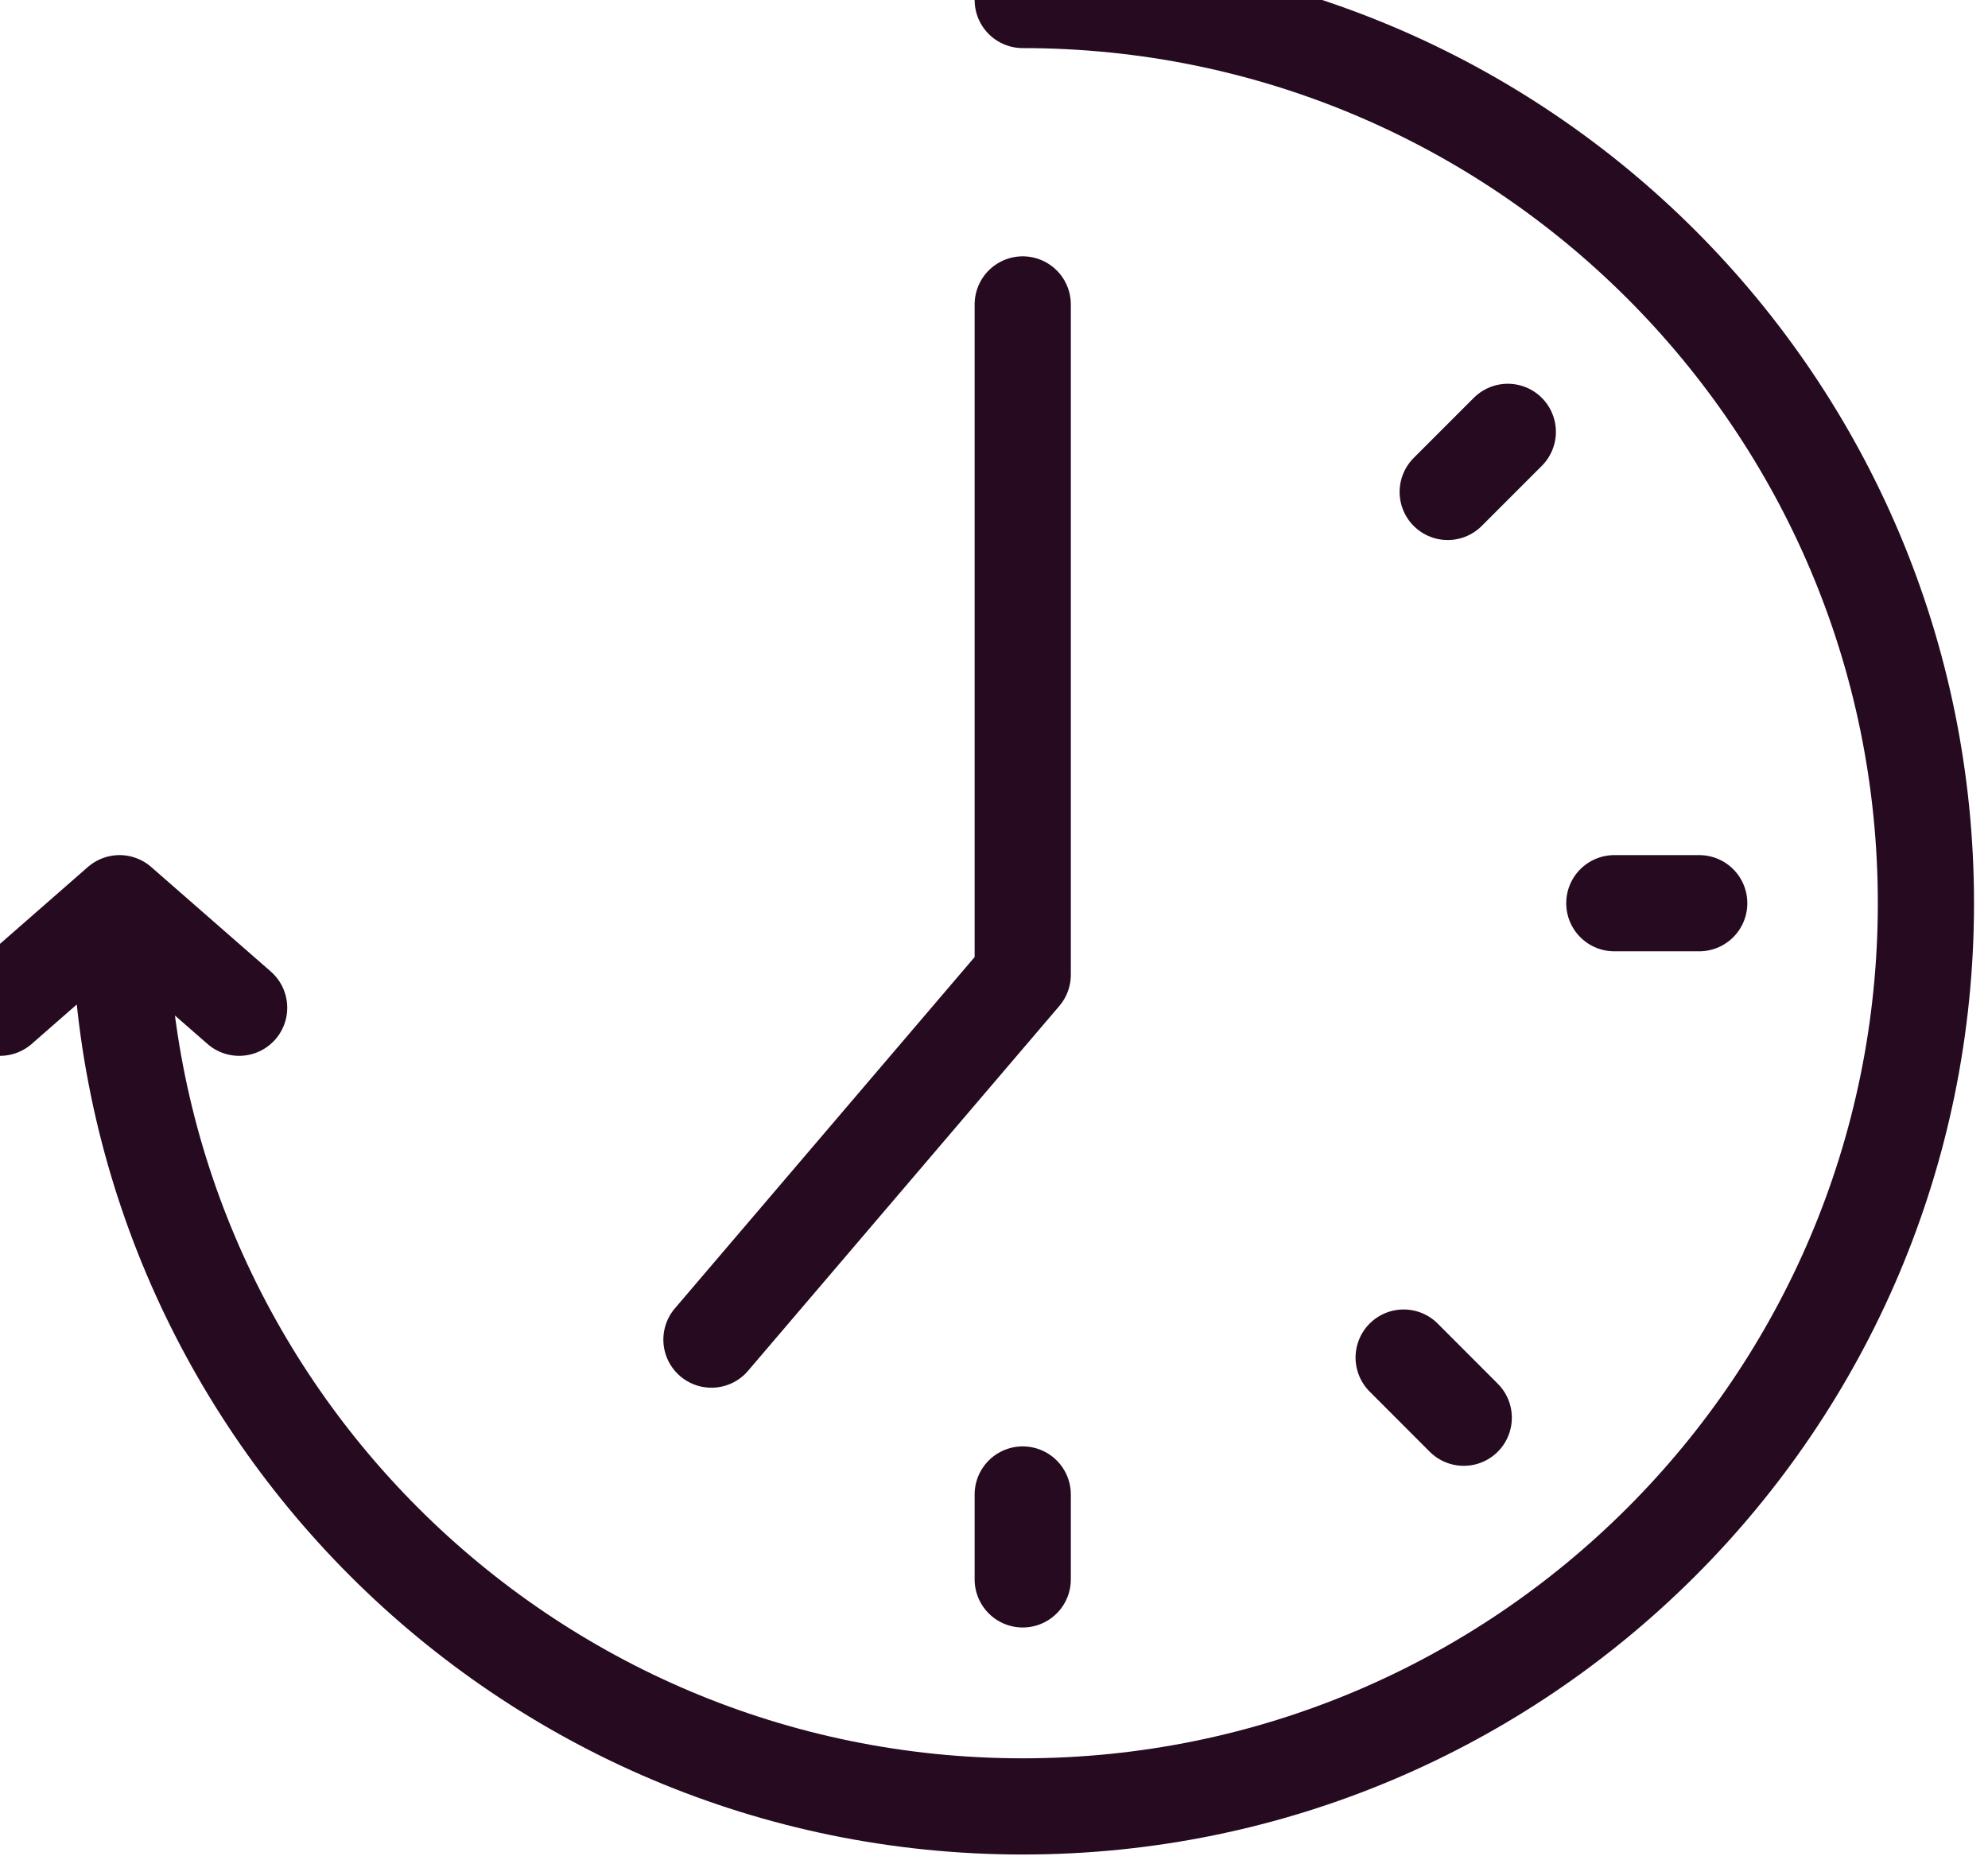 <svg width="31" height="29" viewBox="0 0 31 29" fill="none" xmlns="http://www.w3.org/2000/svg">
<path d="M22.575 7.671L23.512 6.734M25.173 14.084H26.497M21.888 21.169L22.825 22.107M15.948 4.747V15.2L11.094 20.889M15.948 23.304V24.628M15.948 0C23.726 0 30.032 6.306 30.032 14.084C30.032 21.862 23.726 28.168 15.948 28.168C8.17 28.168 1.864 21.862 1.864 14.084M1.864 14.084L0 15.714M1.864 14.084L3.729 15.714" stroke="#250A20" stroke-width="1.5" stroke-miterlimit="10" stroke-linecap="round" stroke-linejoin="round"/>
</svg>
